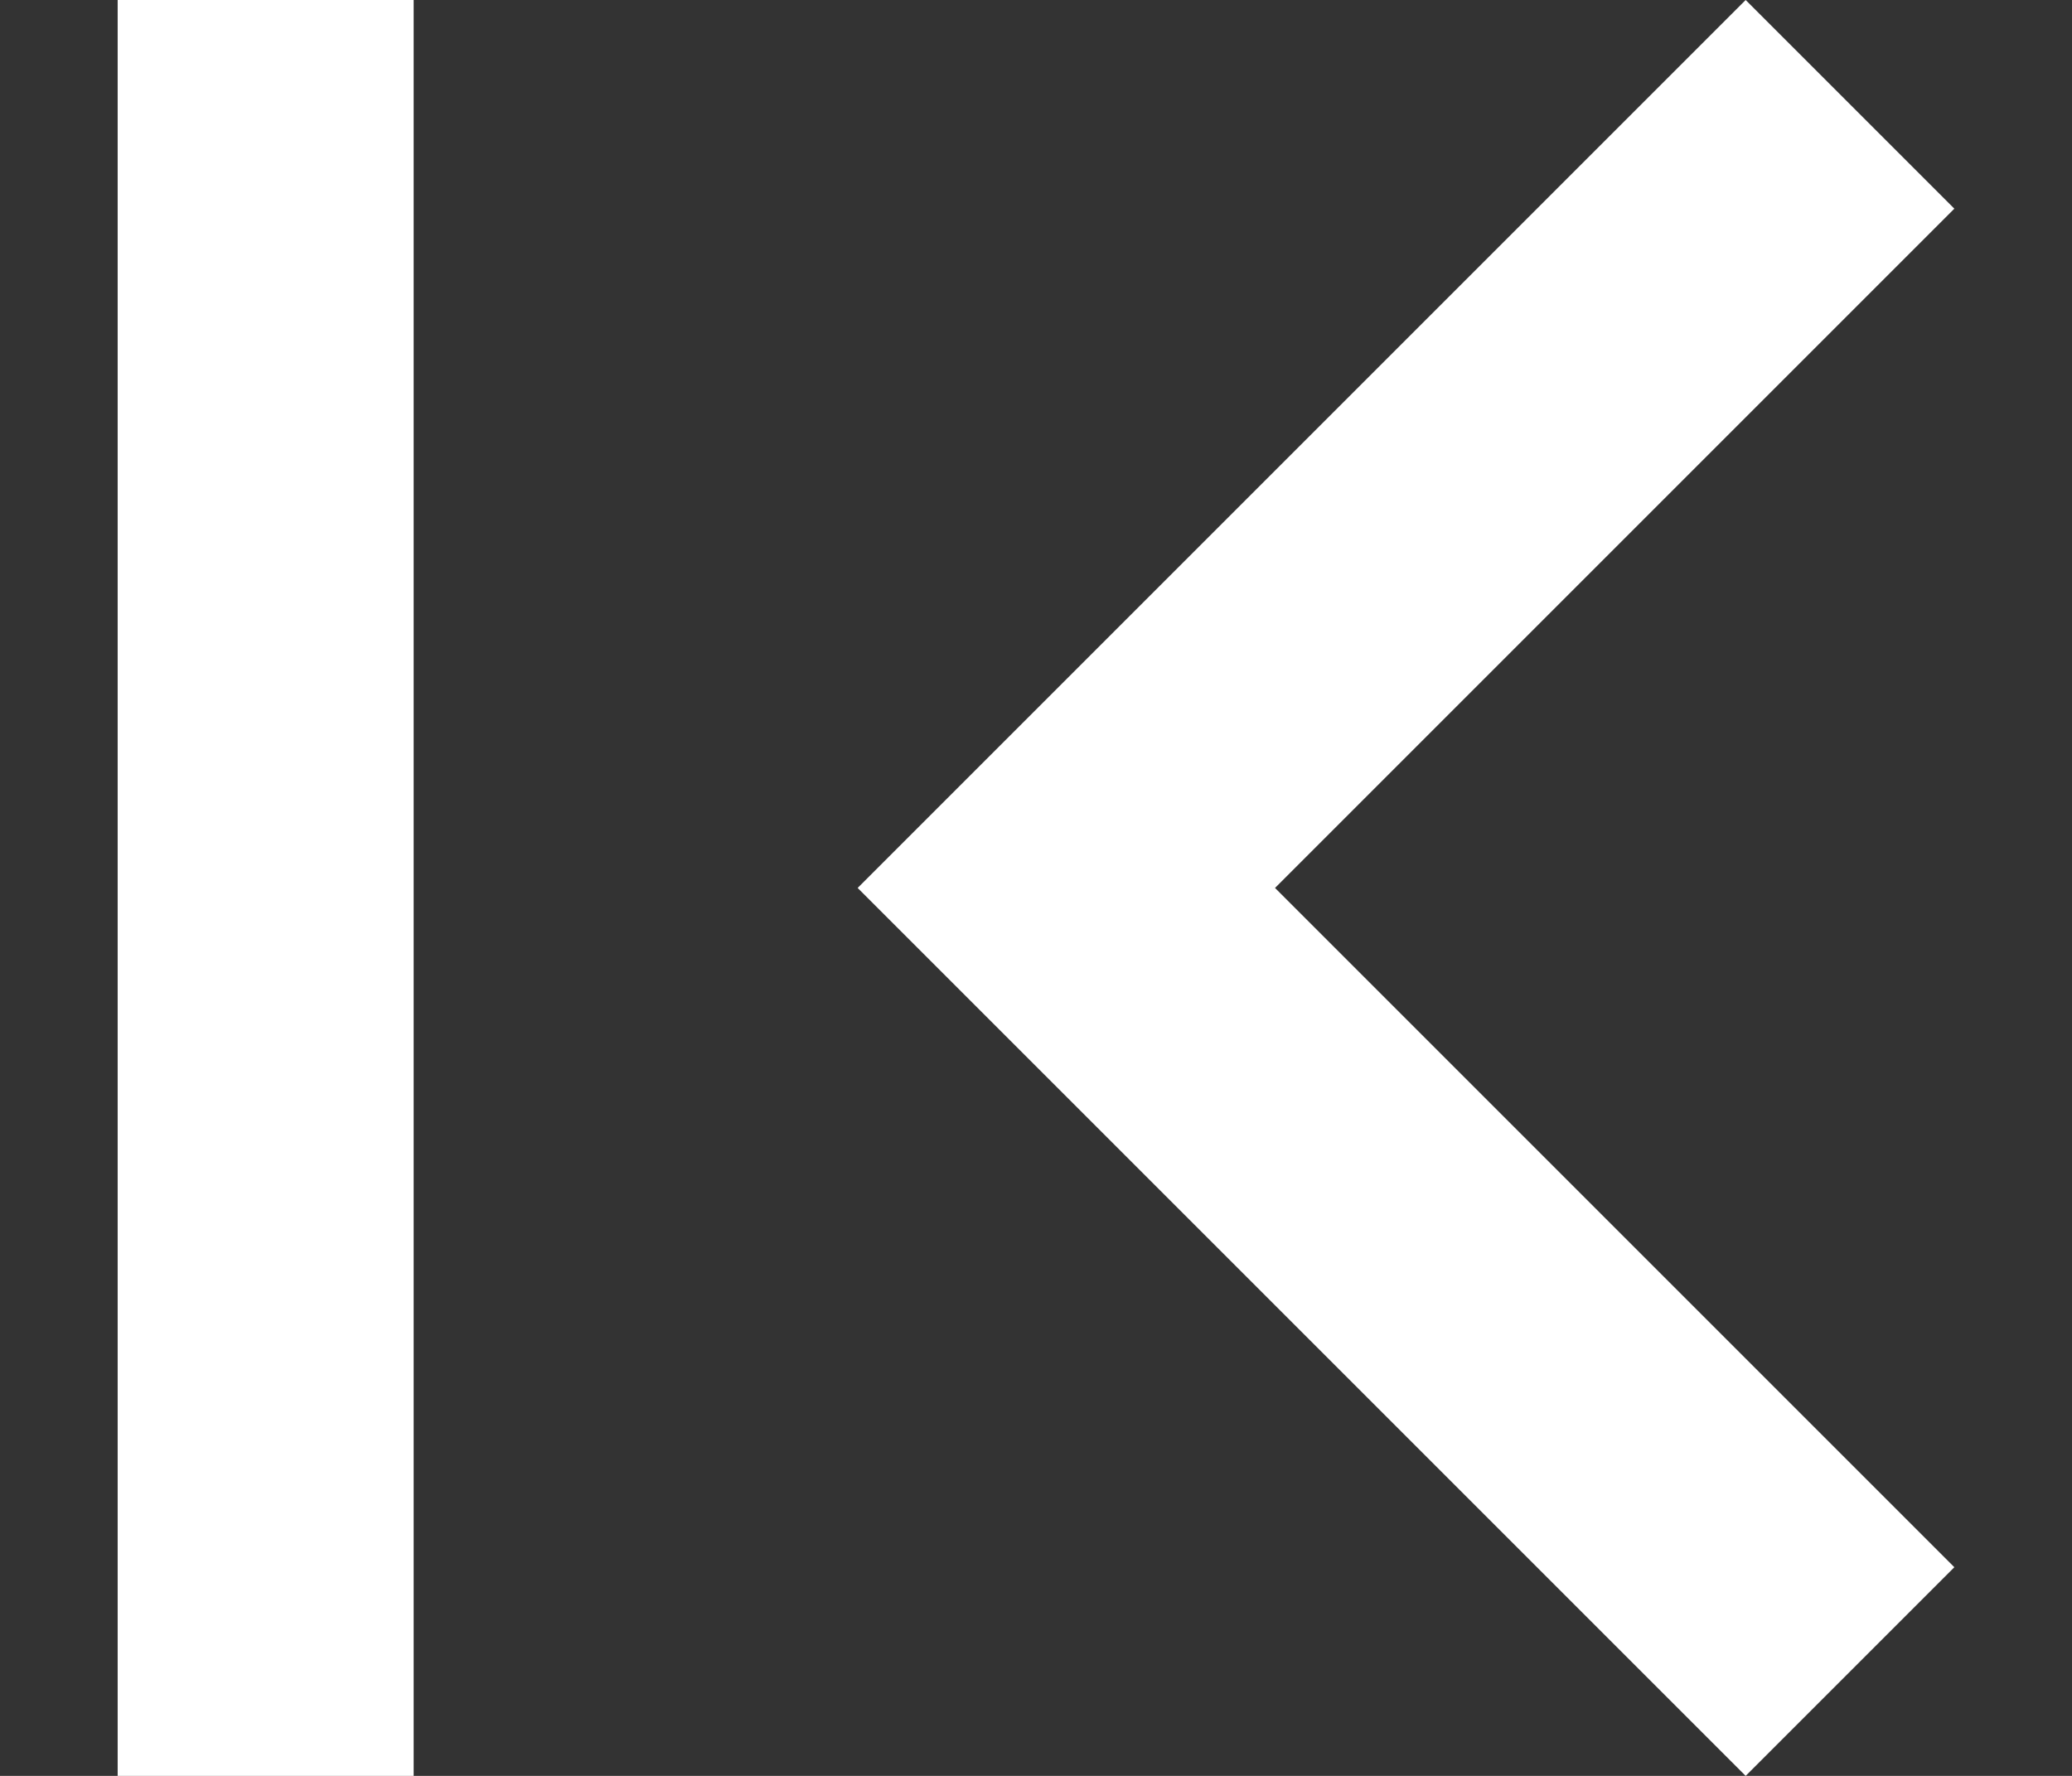 <svg width="14" height="12" viewBox="0 0 14 12" fill="none" xmlns="http://www.w3.org/2000/svg">
<rect x="0" y="0" width="14" height="12" fill="#333333" stroke="none"/>
<path d="M13.205 10.59L8.615 6L13.205 1.41L11.795 0L5.795 6L11.795 12L13.205 10.59ZM0.795 0H2.795V12H0.795V0Z" fill="white"/>
</svg>
